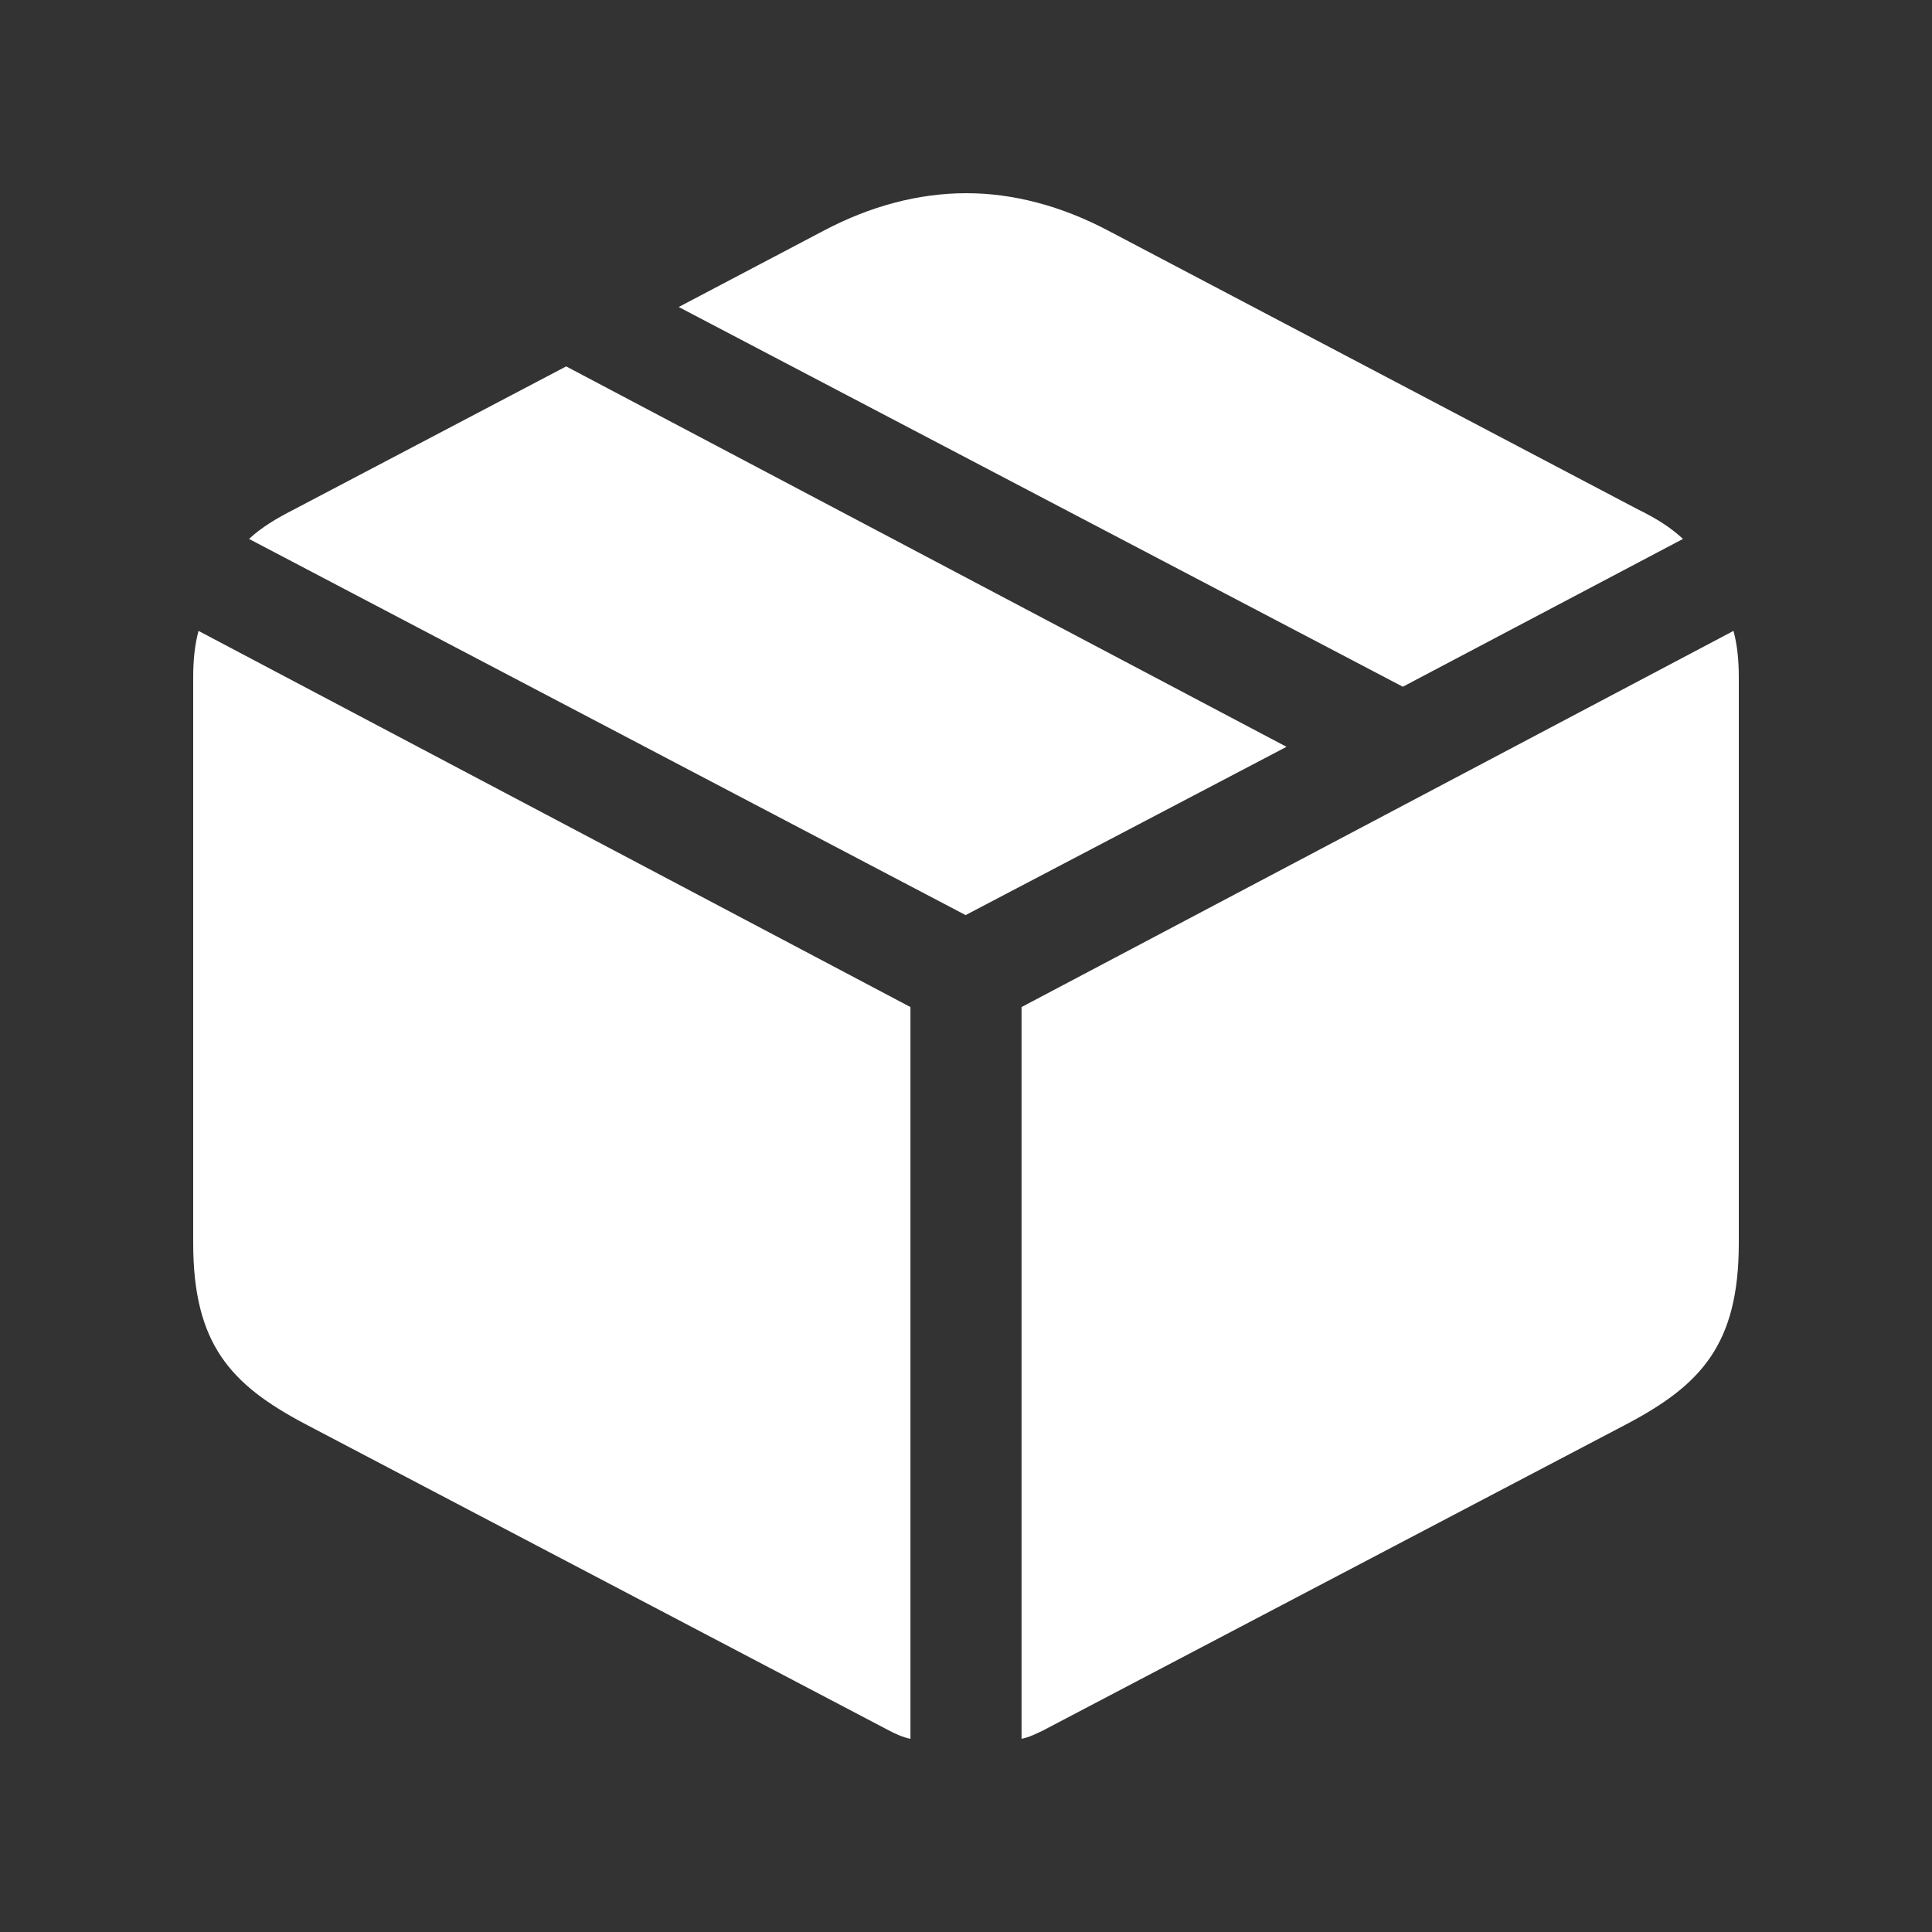 <svg width="20" height="20" viewBox="0 0 20 20" fill="none" xmlns="http://www.w3.org/2000/svg">
<rect x="0" y="0" width="20" height="20" fill="#333333" stroke="none"/>
<path d="M14.522 7.109L17.422 5.579C17.297 5.462 17.148 5.367 16.953 5.272L11.473 2.388C10.989 2.132 10.489 2 10.004 2C9.511 2 9.011 2.132 8.527 2.388L7.026 3.178L14.522 7.109ZM9.996 9.473L13.318 7.731L5.861 3.793L3.047 5.272C2.86 5.367 2.703 5.462 2.578 5.579L9.996 9.473ZM10.575 18C10.653 17.985 10.723 17.949 10.801 17.912L16.851 14.736C17.609 14.333 18 13.916 18 12.869V7.014C18 6.831 17.984 6.677 17.945 6.531L10.575 10.425V18ZM9.425 18V10.425L2.055 6.531C2.016 6.677 2 6.831 2 7.014V12.869C2 13.916 2.391 14.333 3.149 14.736L9.199 17.912C9.269 17.949 9.347 17.985 9.425 18Z" fill="white"/>
</svg>
